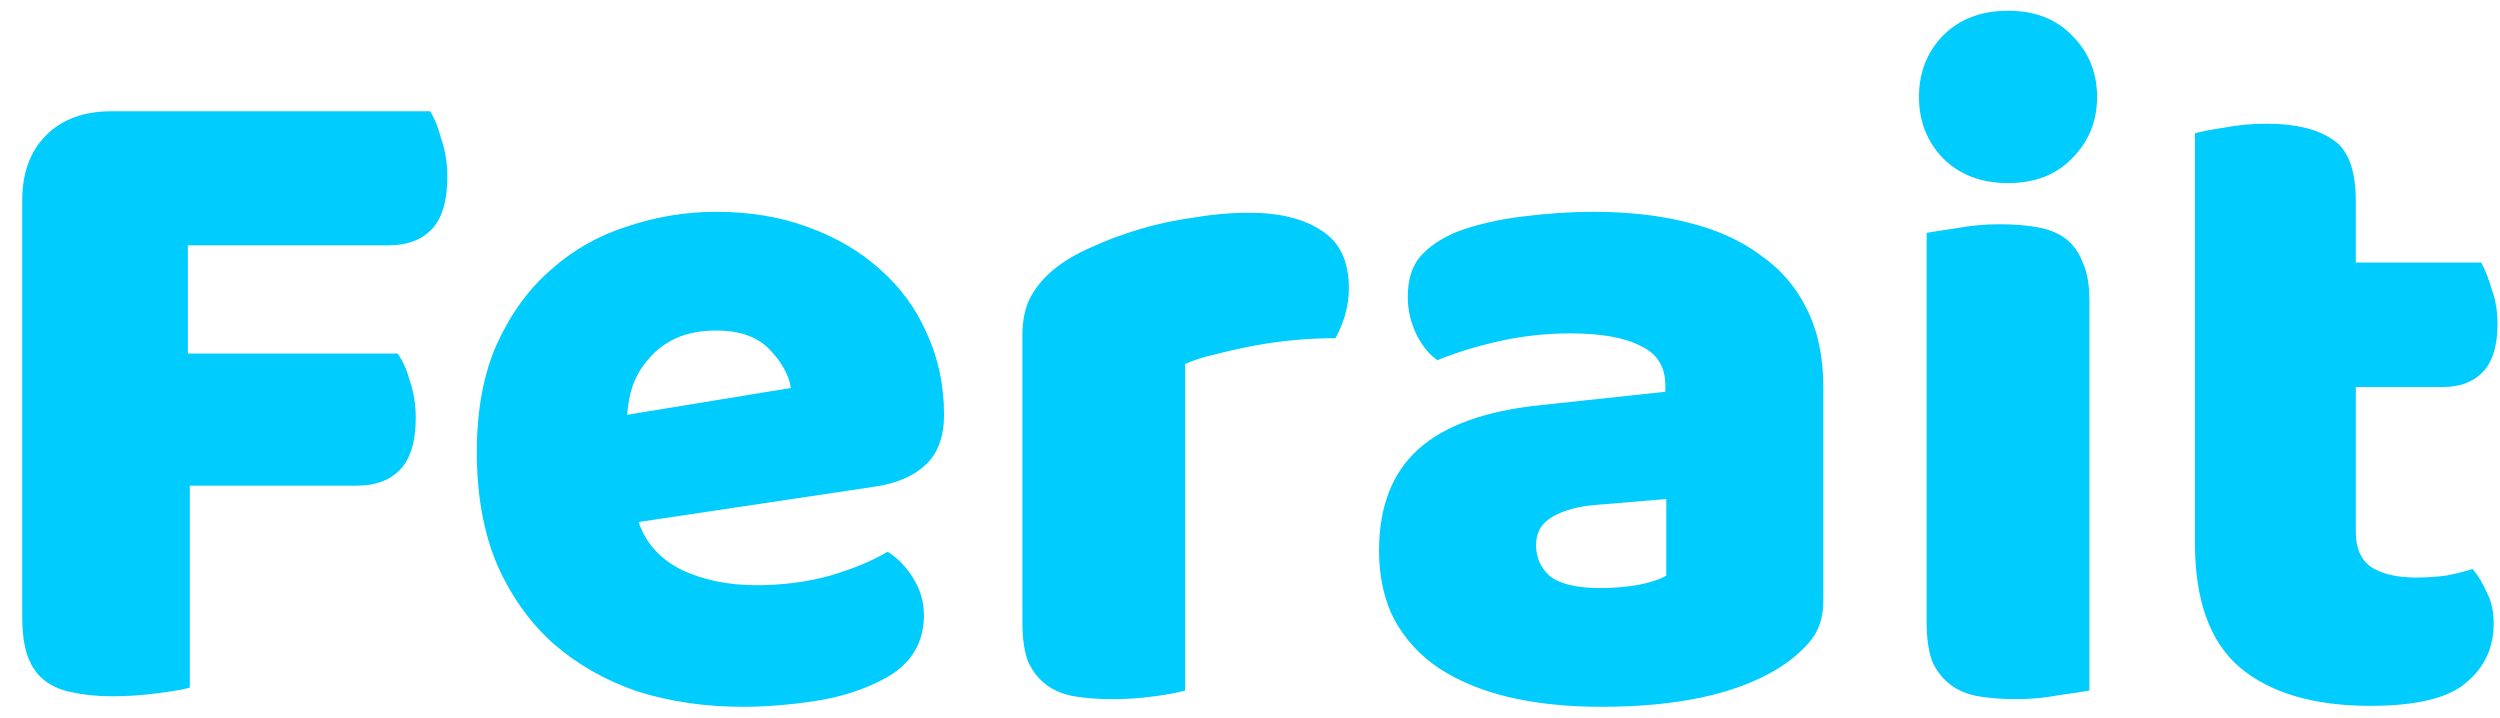 <svg width="94" height="27" viewBox="0 0 94 27" fill="none" xmlns="http://www.w3.org/2000/svg">
<path d="M16.172 4.184C16.34 4.448 16.484 4.808 16.604 5.264C16.748 5.696 16.82 6.152 16.82 6.632C16.82 7.568 16.616 8.24 16.208 8.648C15.824 9.032 15.296 9.224 14.624 9.224H7.064V13.292H14.948C15.14 13.556 15.296 13.904 15.416 14.336C15.56 14.768 15.632 15.224 15.632 15.704C15.632 16.616 15.428 17.276 15.02 17.684C14.636 18.068 14.108 18.26 13.436 18.26H7.136V25.856C6.872 25.928 6.452 26 5.876 26.072C5.324 26.144 4.772 26.18 4.22 26.18C3.668 26.18 3.176 26.132 2.744 26.036C2.336 25.964 1.988 25.82 1.7 25.604C1.412 25.388 1.196 25.088 1.052 24.704C0.908 24.32 0.836 23.816 0.836 23.192V7.532C0.836 6.5 1.136 5.684 1.736 5.084C2.336 4.484 3.152 4.184 4.184 4.184H16.172ZM27.936 26.576C26.52 26.576 25.201 26.384 23.977 26C22.776 25.592 21.721 24.992 20.808 24.2C19.921 23.408 19.212 22.412 18.684 21.212C18.18 20.012 17.928 18.608 17.928 17C17.928 15.416 18.18 14.06 18.684 12.932C19.212 11.78 19.896 10.844 20.736 10.124C21.576 9.38 22.537 8.84 23.616 8.504C24.697 8.144 25.8 7.964 26.928 7.964C28.201 7.964 29.352 8.156 30.384 8.54C31.441 8.924 32.34 9.452 33.084 10.124C33.852 10.796 34.441 11.6 34.849 12.536C35.281 13.472 35.496 14.492 35.496 15.596C35.496 16.412 35.269 17.036 34.812 17.468C34.356 17.9 33.721 18.176 32.904 18.296L24.012 19.628C24.276 20.42 24.817 21.02 25.633 21.428C26.448 21.812 27.384 22.004 28.441 22.004C29.424 22.004 30.349 21.884 31.212 21.644C32.1 21.38 32.821 21.08 33.373 20.744C33.757 20.984 34.081 21.32 34.344 21.752C34.608 22.184 34.74 22.64 34.74 23.12C34.74 24.2 34.236 25.004 33.228 25.532C32.461 25.94 31.596 26.216 30.637 26.36C29.677 26.504 28.776 26.576 27.936 26.576ZM26.928 12.428C26.352 12.428 25.849 12.524 25.416 12.716C25.009 12.908 24.672 13.16 24.409 13.472C24.145 13.76 23.941 14.096 23.797 14.48C23.677 14.84 23.605 15.212 23.581 15.596L29.736 14.588C29.665 14.108 29.401 13.628 28.945 13.148C28.488 12.668 27.817 12.428 26.928 12.428ZM44.562 25.964C44.322 26.036 43.938 26.108 43.41 26.18C42.906 26.252 42.378 26.288 41.826 26.288C41.298 26.288 40.818 26.252 40.386 26.18C39.978 26.108 39.63 25.964 39.342 25.748C39.054 25.532 38.826 25.244 38.658 24.884C38.514 24.5 38.442 24.008 38.442 23.408V12.608C38.442 12.056 38.538 11.588 38.73 11.204C38.946 10.796 39.246 10.436 39.63 10.124C40.014 9.812 40.482 9.536 41.034 9.296C41.61 9.032 42.222 8.804 42.87 8.612C43.518 8.42 44.19 8.276 44.886 8.18C45.582 8.06 46.278 8 46.974 8C48.126 8 49.038 8.228 49.71 8.684C50.382 9.116 50.718 9.836 50.718 10.844C50.718 11.18 50.67 11.516 50.574 11.852C50.478 12.164 50.358 12.452 50.214 12.716C49.71 12.716 49.194 12.74 48.666 12.788C48.138 12.836 47.622 12.908 47.118 13.004C46.614 13.1 46.134 13.208 45.678 13.328C45.246 13.424 44.874 13.544 44.562 13.688V25.964ZM60.204 22.112C60.612 22.112 61.056 22.076 61.536 22.004C62.04 21.908 62.412 21.788 62.652 21.644V18.764L60.06 18.98C59.388 19.028 58.836 19.172 58.404 19.412C57.972 19.652 57.756 20.012 57.756 20.492C57.756 20.972 57.936 21.368 58.296 21.68C58.68 21.968 59.316 22.112 60.204 22.112ZM59.916 7.964C61.212 7.964 62.388 8.096 63.444 8.36C64.524 8.624 65.436 9.032 66.18 9.584C66.948 10.112 67.536 10.796 67.944 11.636C68.352 12.452 68.556 13.424 68.556 14.552V22.616C68.556 23.24 68.376 23.756 68.016 24.164C67.68 24.548 67.272 24.884 66.792 25.172C65.232 26.108 63.036 26.576 60.204 26.576C58.932 26.576 57.78 26.456 56.748 26.216C55.74 25.976 54.864 25.616 54.12 25.136C53.4 24.656 52.836 24.044 52.428 23.3C52.044 22.556 51.852 21.692 51.852 20.708C51.852 19.052 52.344 17.78 53.328 16.892C54.312 16.004 55.836 15.452 57.9 15.236L62.616 14.732V14.48C62.616 13.784 62.304 13.292 61.68 13.004C61.08 12.692 60.204 12.536 59.052 12.536C58.14 12.536 57.252 12.632 56.388 12.824C55.524 13.016 54.744 13.256 54.048 13.544C53.736 13.328 53.472 13.004 53.256 12.572C53.04 12.116 52.932 11.648 52.932 11.168C52.932 10.544 53.076 10.052 53.364 9.692C53.676 9.308 54.144 8.984 54.768 8.72C55.464 8.456 56.28 8.264 57.216 8.144C58.176 8.024 59.076 7.964 59.916 7.964ZM72.154 3.644C72.154 2.732 72.454 1.964 73.054 1.34C73.678 0.716 74.494 0.404 75.502 0.404C76.51 0.404 77.314 0.716 77.914 1.34C78.538 1.964 78.85 2.732 78.85 3.644C78.85 4.556 78.538 5.324 77.914 5.948C77.314 6.572 76.51 6.884 75.502 6.884C74.494 6.884 73.678 6.572 73.054 5.948C72.454 5.324 72.154 4.556 72.154 3.644ZM78.562 25.964C78.298 26.012 77.902 26.072 77.374 26.144C76.87 26.24 76.354 26.288 75.826 26.288C75.298 26.288 74.818 26.252 74.386 26.18C73.978 26.108 73.63 25.964 73.342 25.748C73.054 25.532 72.826 25.244 72.658 24.884C72.514 24.5 72.442 24.008 72.442 23.408V8.756C72.706 8.708 73.09 8.648 73.594 8.576C74.122 8.48 74.65 8.432 75.178 8.432C75.706 8.432 76.174 8.468 76.582 8.54C77.014 8.612 77.374 8.756 77.662 8.972C77.95 9.188 78.166 9.488 78.31 9.872C78.478 10.232 78.562 10.712 78.562 11.312V25.964ZM88.578 19.988C88.578 20.612 88.77 21.056 89.154 21.32C89.562 21.584 90.126 21.716 90.846 21.716C91.206 21.716 91.578 21.692 91.962 21.644C92.346 21.572 92.682 21.488 92.97 21.392C93.186 21.656 93.366 21.956 93.51 22.292C93.678 22.604 93.762 22.988 93.762 23.444C93.762 24.356 93.414 25.1 92.718 25.676C92.046 26.252 90.846 26.54 89.118 26.54C87.006 26.54 85.374 26.06 84.222 25.1C83.094 24.14 82.53 22.58 82.53 20.42V5.012C82.794 4.94 83.166 4.868 83.646 4.796C84.15 4.7 84.678 4.652 85.23 4.652C86.286 4.652 87.102 4.844 87.678 5.228C88.278 5.588 88.578 6.368 88.578 7.568V9.872H93.294C93.438 10.136 93.57 10.472 93.69 10.88C93.834 11.264 93.906 11.696 93.906 12.176C93.906 13.016 93.714 13.628 93.33 14.012C92.97 14.372 92.478 14.552 91.854 14.552H88.578V19.988Z" fill="#00CCFD"/>
</svg>
